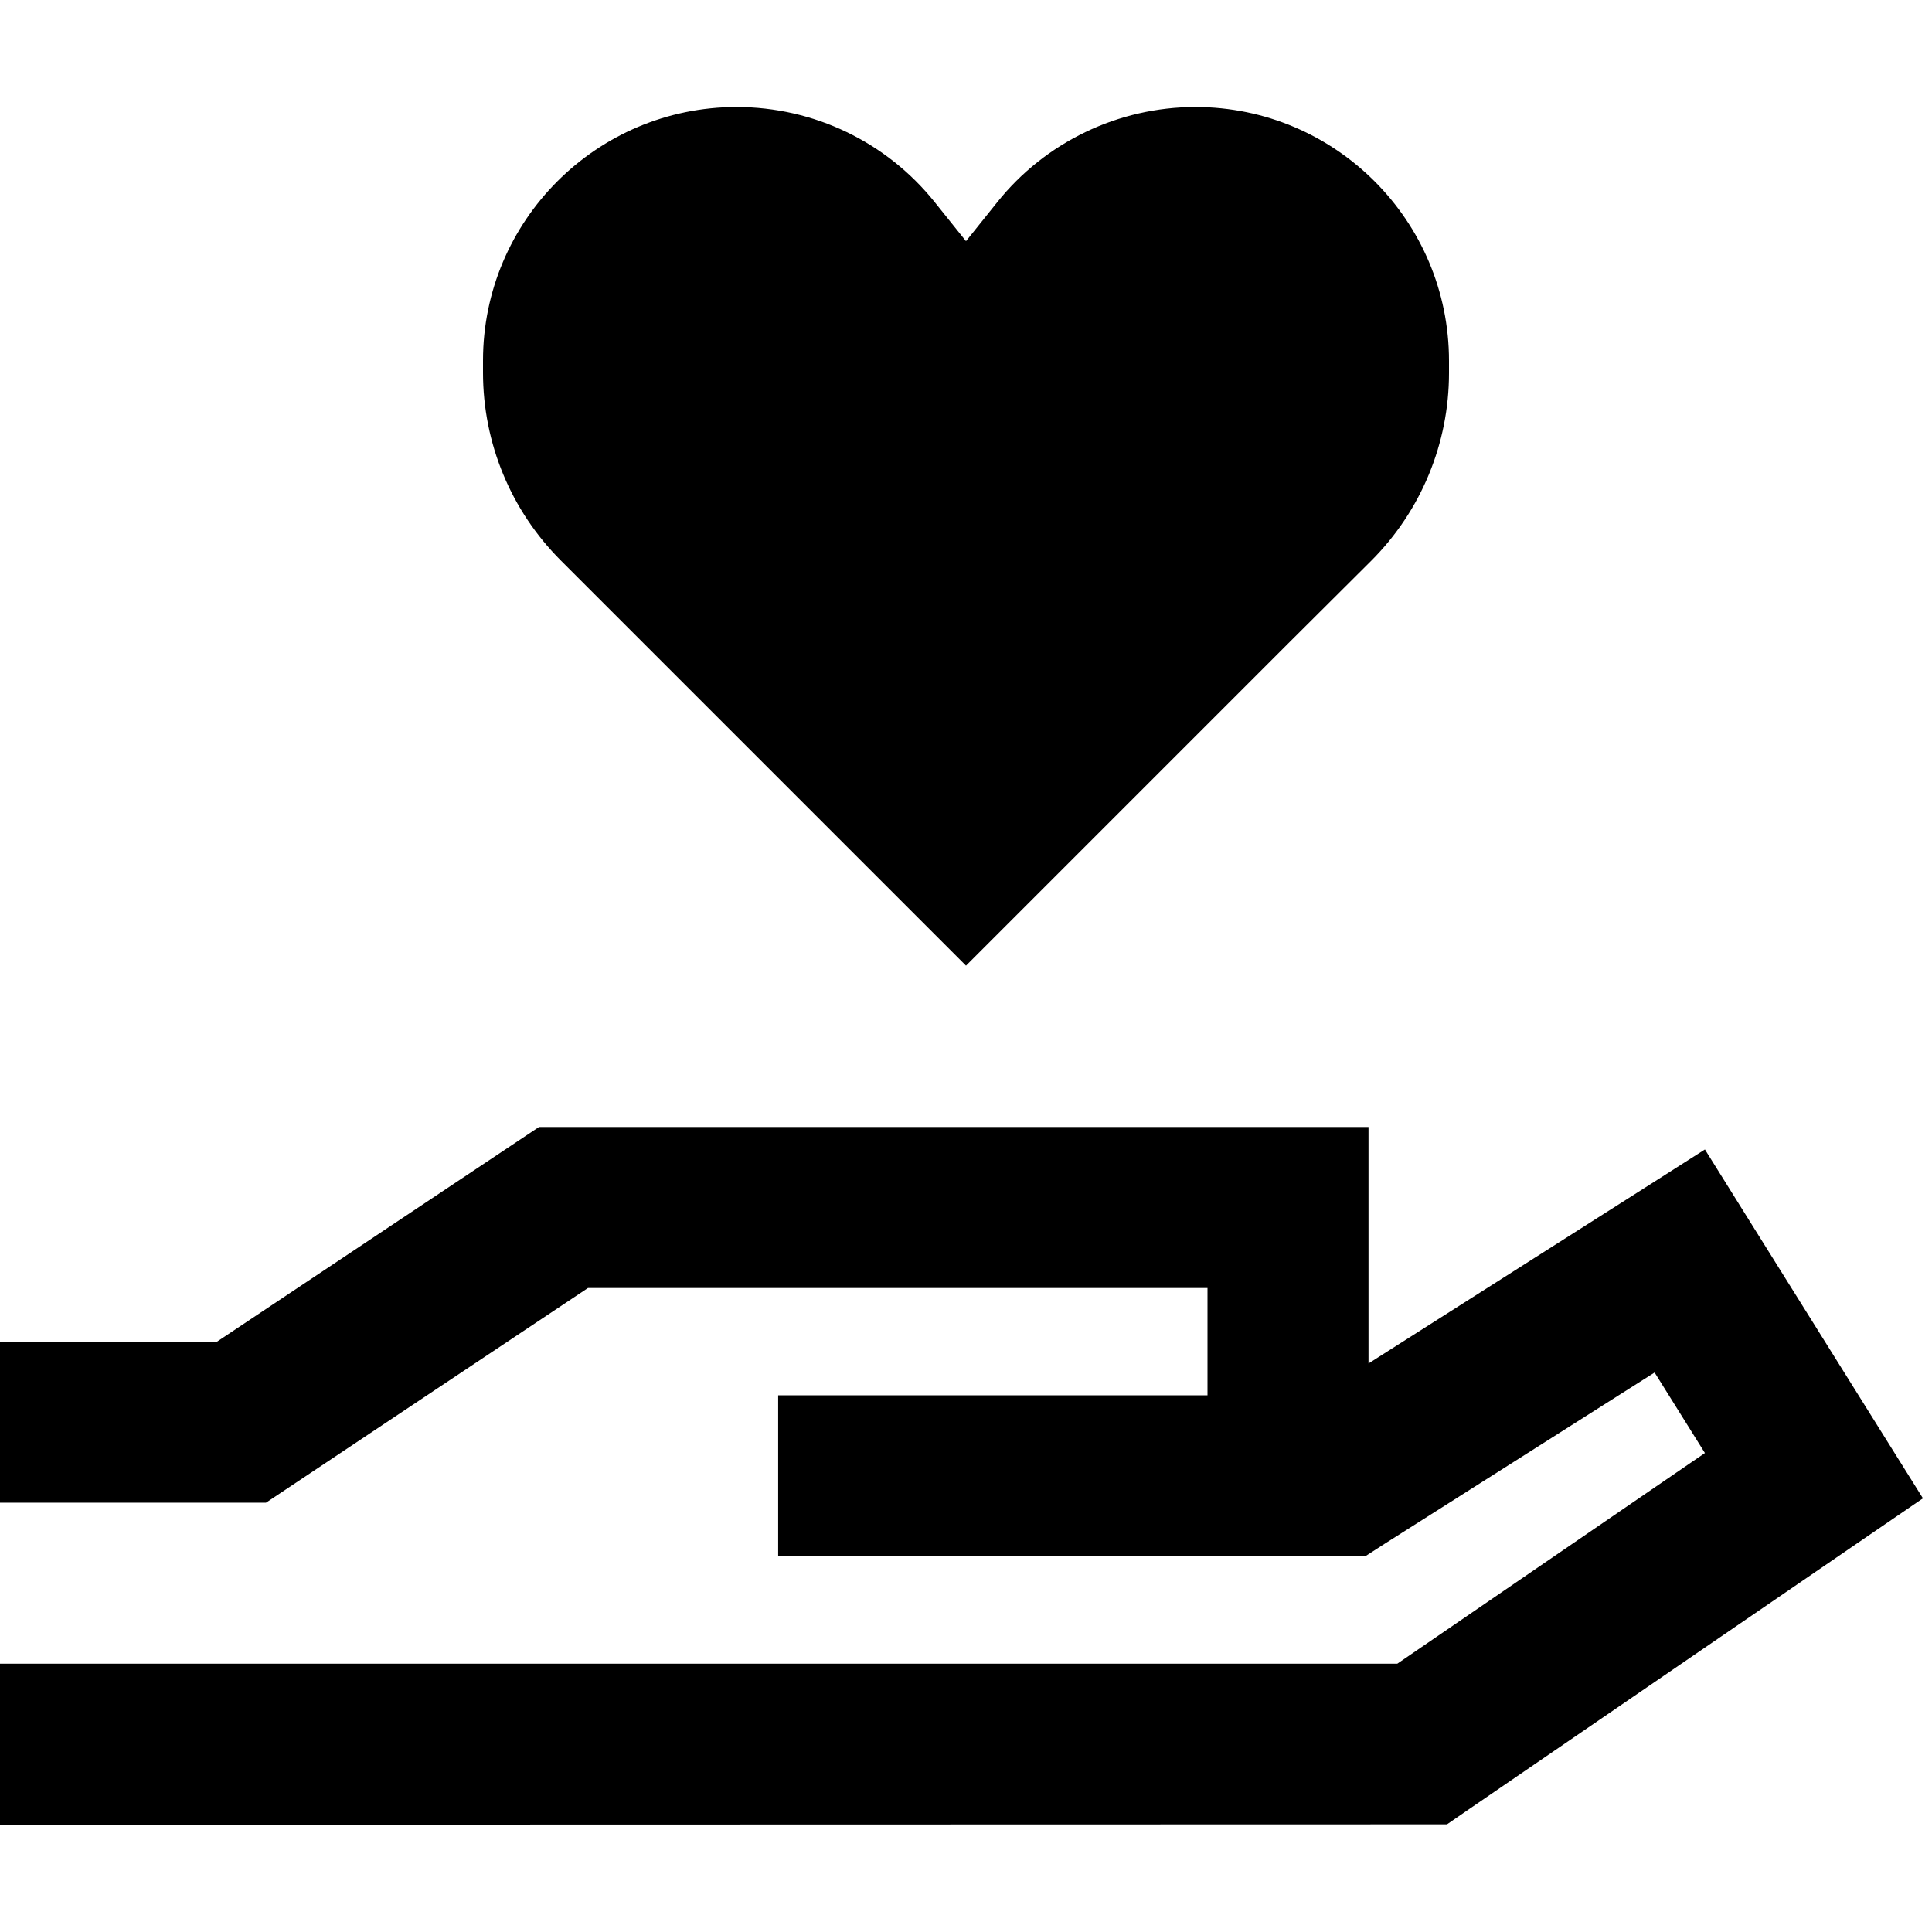 <svg xmlns="http://www.w3.org/2000/svg" width="24" height="24" viewBox="0 0 576 512">
    <path d="M167.2 135.1c-14.9-14.9-23.2-35-23.2-56l0-3.6C144 33.8 177.9-.1 219.6-.1c23 0 44.7 10.4 59.1 28.4L288 39.9l9.3-11.6C311.6 10.4 333.4-.1 356.4-.1C398.1-.1 432 33.8 432 75.6l0 3.6c0 21-8.3 41.1-23.2 56L384 159.9l-96 96-96-96-24.8-24.8zM160.7 304l7.3 0 216 0 24 0 0 24 0 46.5 79.9-50.8 20.4-13 12.8 20.5 40 64 12.2 19.5-19 13-116.8 80-6.1 4.2-7.4 0L24 512 0 512l0-48 24 0 392.6 0 91.7-62.8-15-24-80.4 51L407 432l-7 0-32 0-48 0-24 0-40 0-24 0 0-48 24 0 40 0 24 0 40 0 0-32-184.7 0-90 60-6 4L72 416l-48 0L0 416l0-48 24 0 40.7 0 90-60 6-4z"/>
</svg>